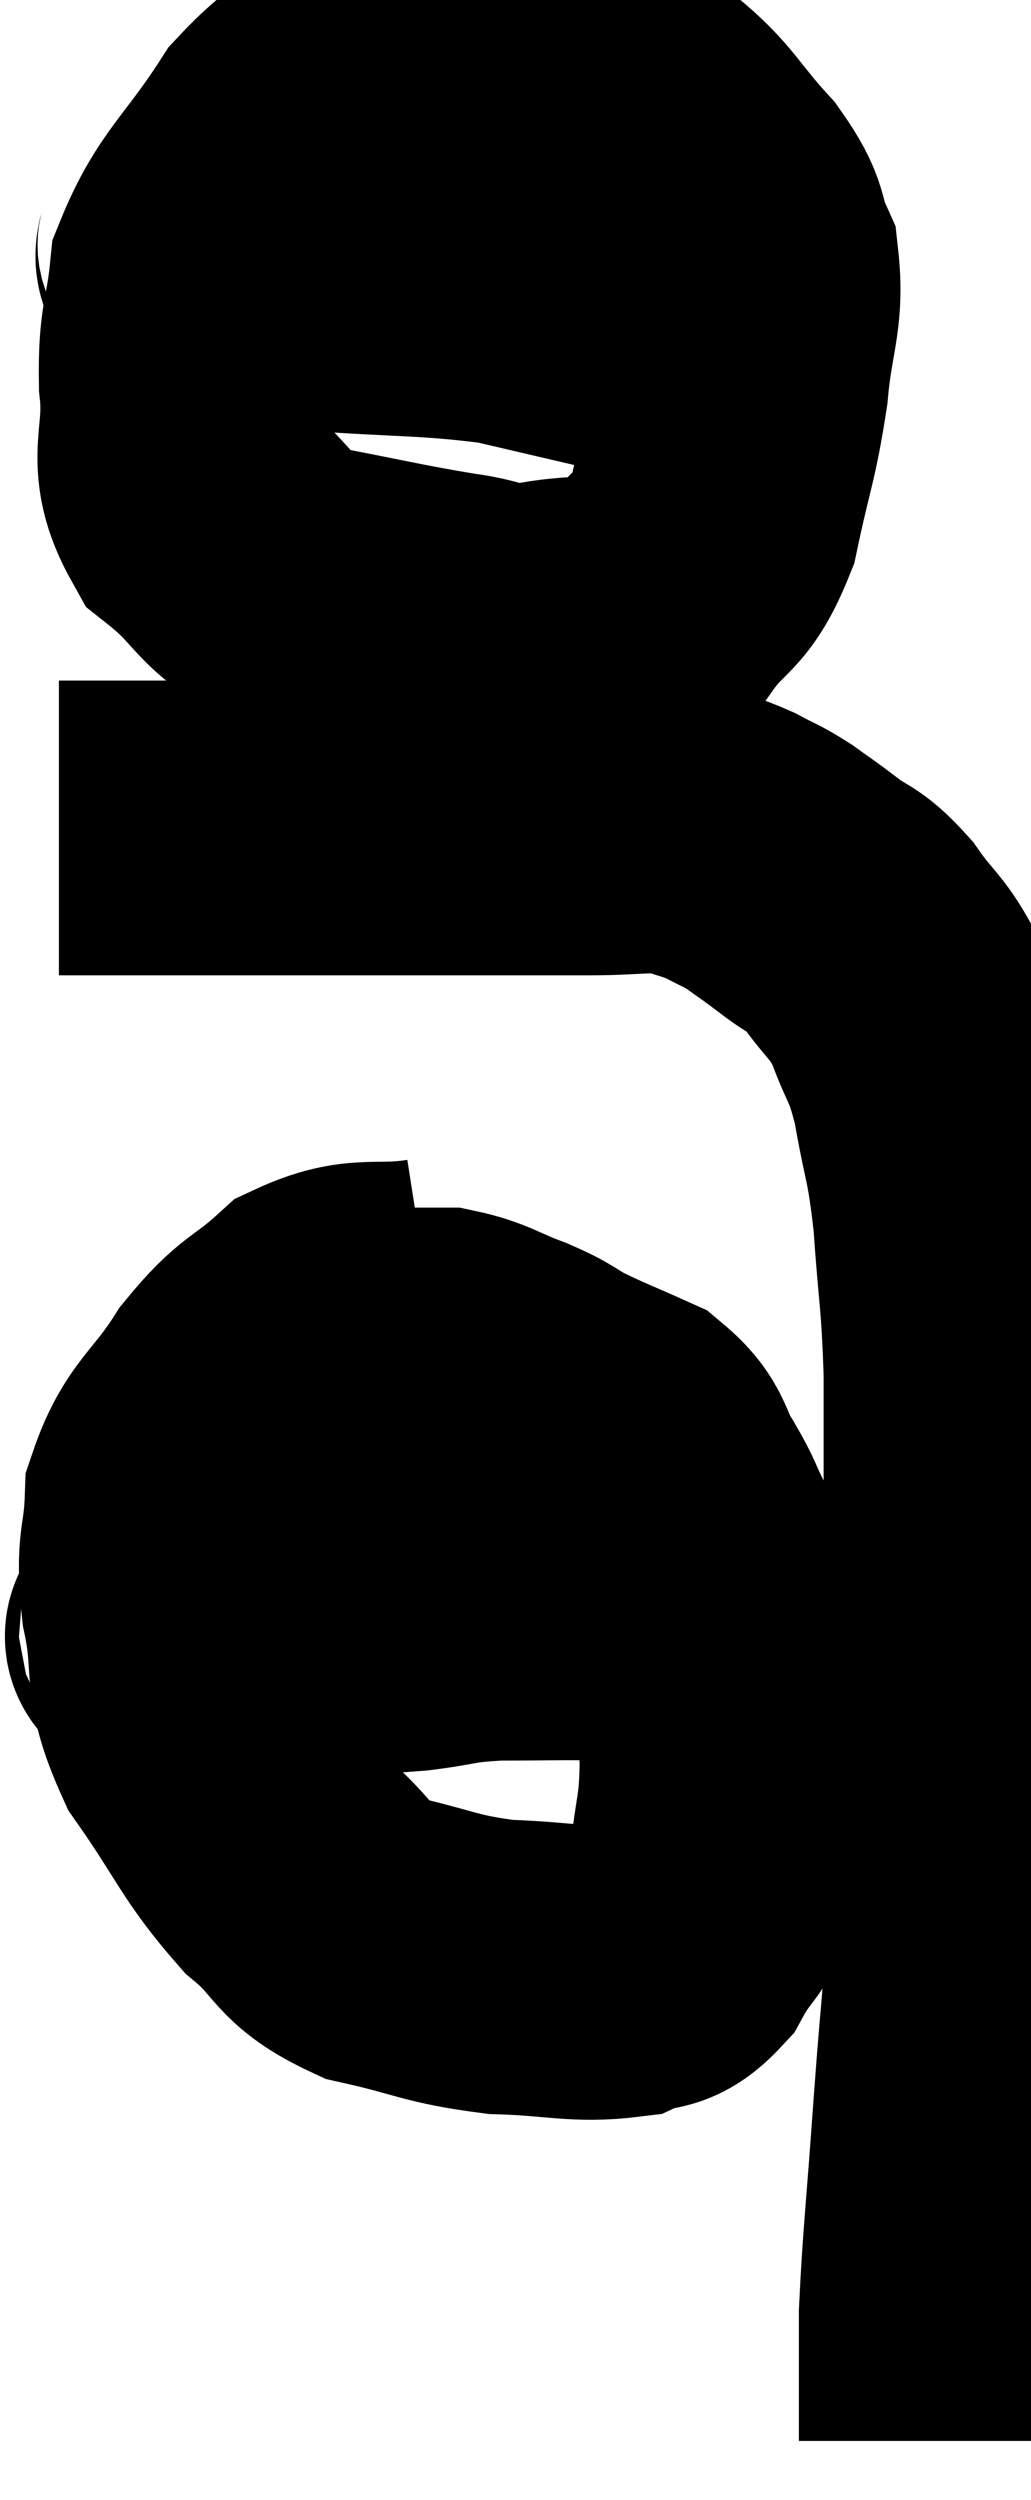 <svg xmlns="http://www.w3.org/2000/svg" viewBox="14.6 1.016 17.5 42.404" width="17.5" height="42.404"><path d="M 15.6 15.06 C 16.62 15.06, 16.365 15.06, 17.64 15.06 C 19.17 15.06, 19.32 15.06, 20.7 15.06 C 21.93 15.06, 22.185 15.06, 23.16 15.06 C 23.88 15.06, 23.85 15.06, 24.6 15.06 C 25.38 15.06, 25.56 14.985, 26.16 15.06 C 26.58 15.21, 26.625 15.195, 27 15.36 C 27.33 15.54, 27.33 15.51, 27.66 15.72 C 27.99 15.96, 27.945 15.915, 28.32 16.2 C 28.74 16.53, 28.74 16.395, 29.16 16.86 C 29.58 17.46, 29.655 17.385, 30 18.06 C 30.27 18.81, 30.315 18.66, 30.54 19.56 C 30.72 20.61, 30.765 20.475, 30.9 21.66 C 30.99 22.98, 31.035 22.95, 31.08 24.3 C 31.08 25.68, 31.08 25.32, 31.08 27.06 C 31.08 29.16, 31.08 29.37, 31.08 31.26 C 31.08 32.94, 31.125 33.225, 31.08 34.62 C 30.99 35.73, 31.005 35.43, 30.9 36.84 C 30.78 38.55, 30.72 39, 30.66 40.26 C 30.66 41.07, 30.66 41.34, 30.66 41.88 C 30.66 42.15, 30.66 42.285, 30.66 42.42 C 30.66 42.42, 30.66 42.42, 30.66 42.42 C 30.66 42.42, 30.66 42.42, 30.66 42.42 L 30.66 42.42" fill="none" stroke="black" stroke-width="5"></path><path d="M 21.3 2.1 C 20.37 2.73, 20.28 2.46, 19.44 3.36 C 18.69 4.53, 18.36 4.665, 17.94 5.7 C 17.85 6.6, 17.745 6.51, 17.76 7.5 C 17.88 8.58, 17.505 8.775, 18 9.66 C 18.87 10.35, 18.675 10.575, 19.74 11.04 C 21 11.28, 21.27 11.355, 22.26 11.52 C 22.98 11.61, 22.845 11.76, 23.7 11.7 C 24.69 11.49, 24.93 11.745, 25.68 11.28 C 26.19 10.56, 26.325 10.77, 26.7 9.84 C 26.94 8.7, 27.015 8.64, 27.18 7.56 C 27.27 6.54, 27.45 6.33, 27.36 5.52 C 27.09 4.92, 27.285 4.98, 26.82 4.32 C 26.16 3.6, 26.16 3.42, 25.5 2.88 C 24.84 2.52, 24.93 2.37, 24.18 2.16 C 23.34 2.1, 23.175 2.055, 22.5 2.04 C 21.99 2.07, 22.035 1.935, 21.48 2.1 C 20.88 2.4, 20.625 2.52, 20.28 2.7 L 20.1 2.82" fill="none" stroke="black" stroke-width="5"></path><path d="M 17.7 5.04 C 17.85 5.31, 17.46 5.385, 18 5.58 C 18.93 5.7, 18.57 5.7, 19.86 5.82 C 21.51 5.94, 21.885 5.895, 23.16 6.06 C 24.06 6.27, 24.315 6.33, 24.96 6.48 C 25.35 6.57, 25.335 6.54, 25.74 6.66 C 26.16 6.81, 26.295 6.87, 26.58 6.96 C 26.73 6.99, 26.76 6.975, 26.88 7.02 L 27.06 7.14" fill="none" stroke="black" stroke-width="5"></path><path d="M 21.9 23.16 C 20.94 23.31, 20.79 23.085, 19.98 23.46 C 19.32 24.06, 19.275 23.91, 18.66 24.66 C 18.09 25.56, 17.82 25.575, 17.52 26.46 C 17.49 27.33, 17.355 27.195, 17.46 28.2 C 17.7 29.34, 17.43 29.355, 17.94 30.48 C 18.72 31.59, 18.75 31.845, 19.5 32.7 C 20.22 33.3, 20.04 33.48, 20.94 33.9 C 22.02 34.14, 22.05 34.245, 23.1 34.38 C 24.12 34.41, 24.405 34.53, 25.14 34.44 C 25.59 34.23, 25.635 34.455, 26.04 34.02 C 26.4 33.36, 26.535 33.48, 26.76 32.7 C 26.85 31.8, 26.925 31.845, 26.94 30.9 C 26.88 29.91, 26.97 29.835, 26.82 28.92 C 26.58 28.08, 26.565 27.87, 26.34 27.24 C 26.13 26.82, 26.19 26.865, 25.92 26.4 C 25.59 25.89, 25.725 25.77, 25.26 25.38 C 24.66 25.11, 24.555 25.08, 24.06 24.84 C 23.67 24.63, 23.76 24.63, 23.28 24.42 C 22.71 24.21, 22.635 24.105, 22.14 24 C 21.72 24, 21.945 24, 21.3 24 C 20.43 24, 19.995 24, 19.56 24 L 19.56 24" fill="none" stroke="black" stroke-width="5"></path><path d="M 17.4 28.62 C 17.55 28.71, 16.65 28.815, 17.7 28.8 C 19.65 28.68, 20.265 28.665, 21.6 28.56 C 22.32 28.47, 22.215 28.425, 23.04 28.38 C 23.97 28.38, 24.075 28.365, 24.9 28.38 C 25.62 28.41, 25.875 28.425, 26.34 28.44 C 26.55 28.44, 26.655 28.44, 26.76 28.44 C 26.76 28.44, 26.76 28.44, 26.76 28.44 L 26.76 28.44" fill="none" stroke="black" stroke-width="5"></path></svg>